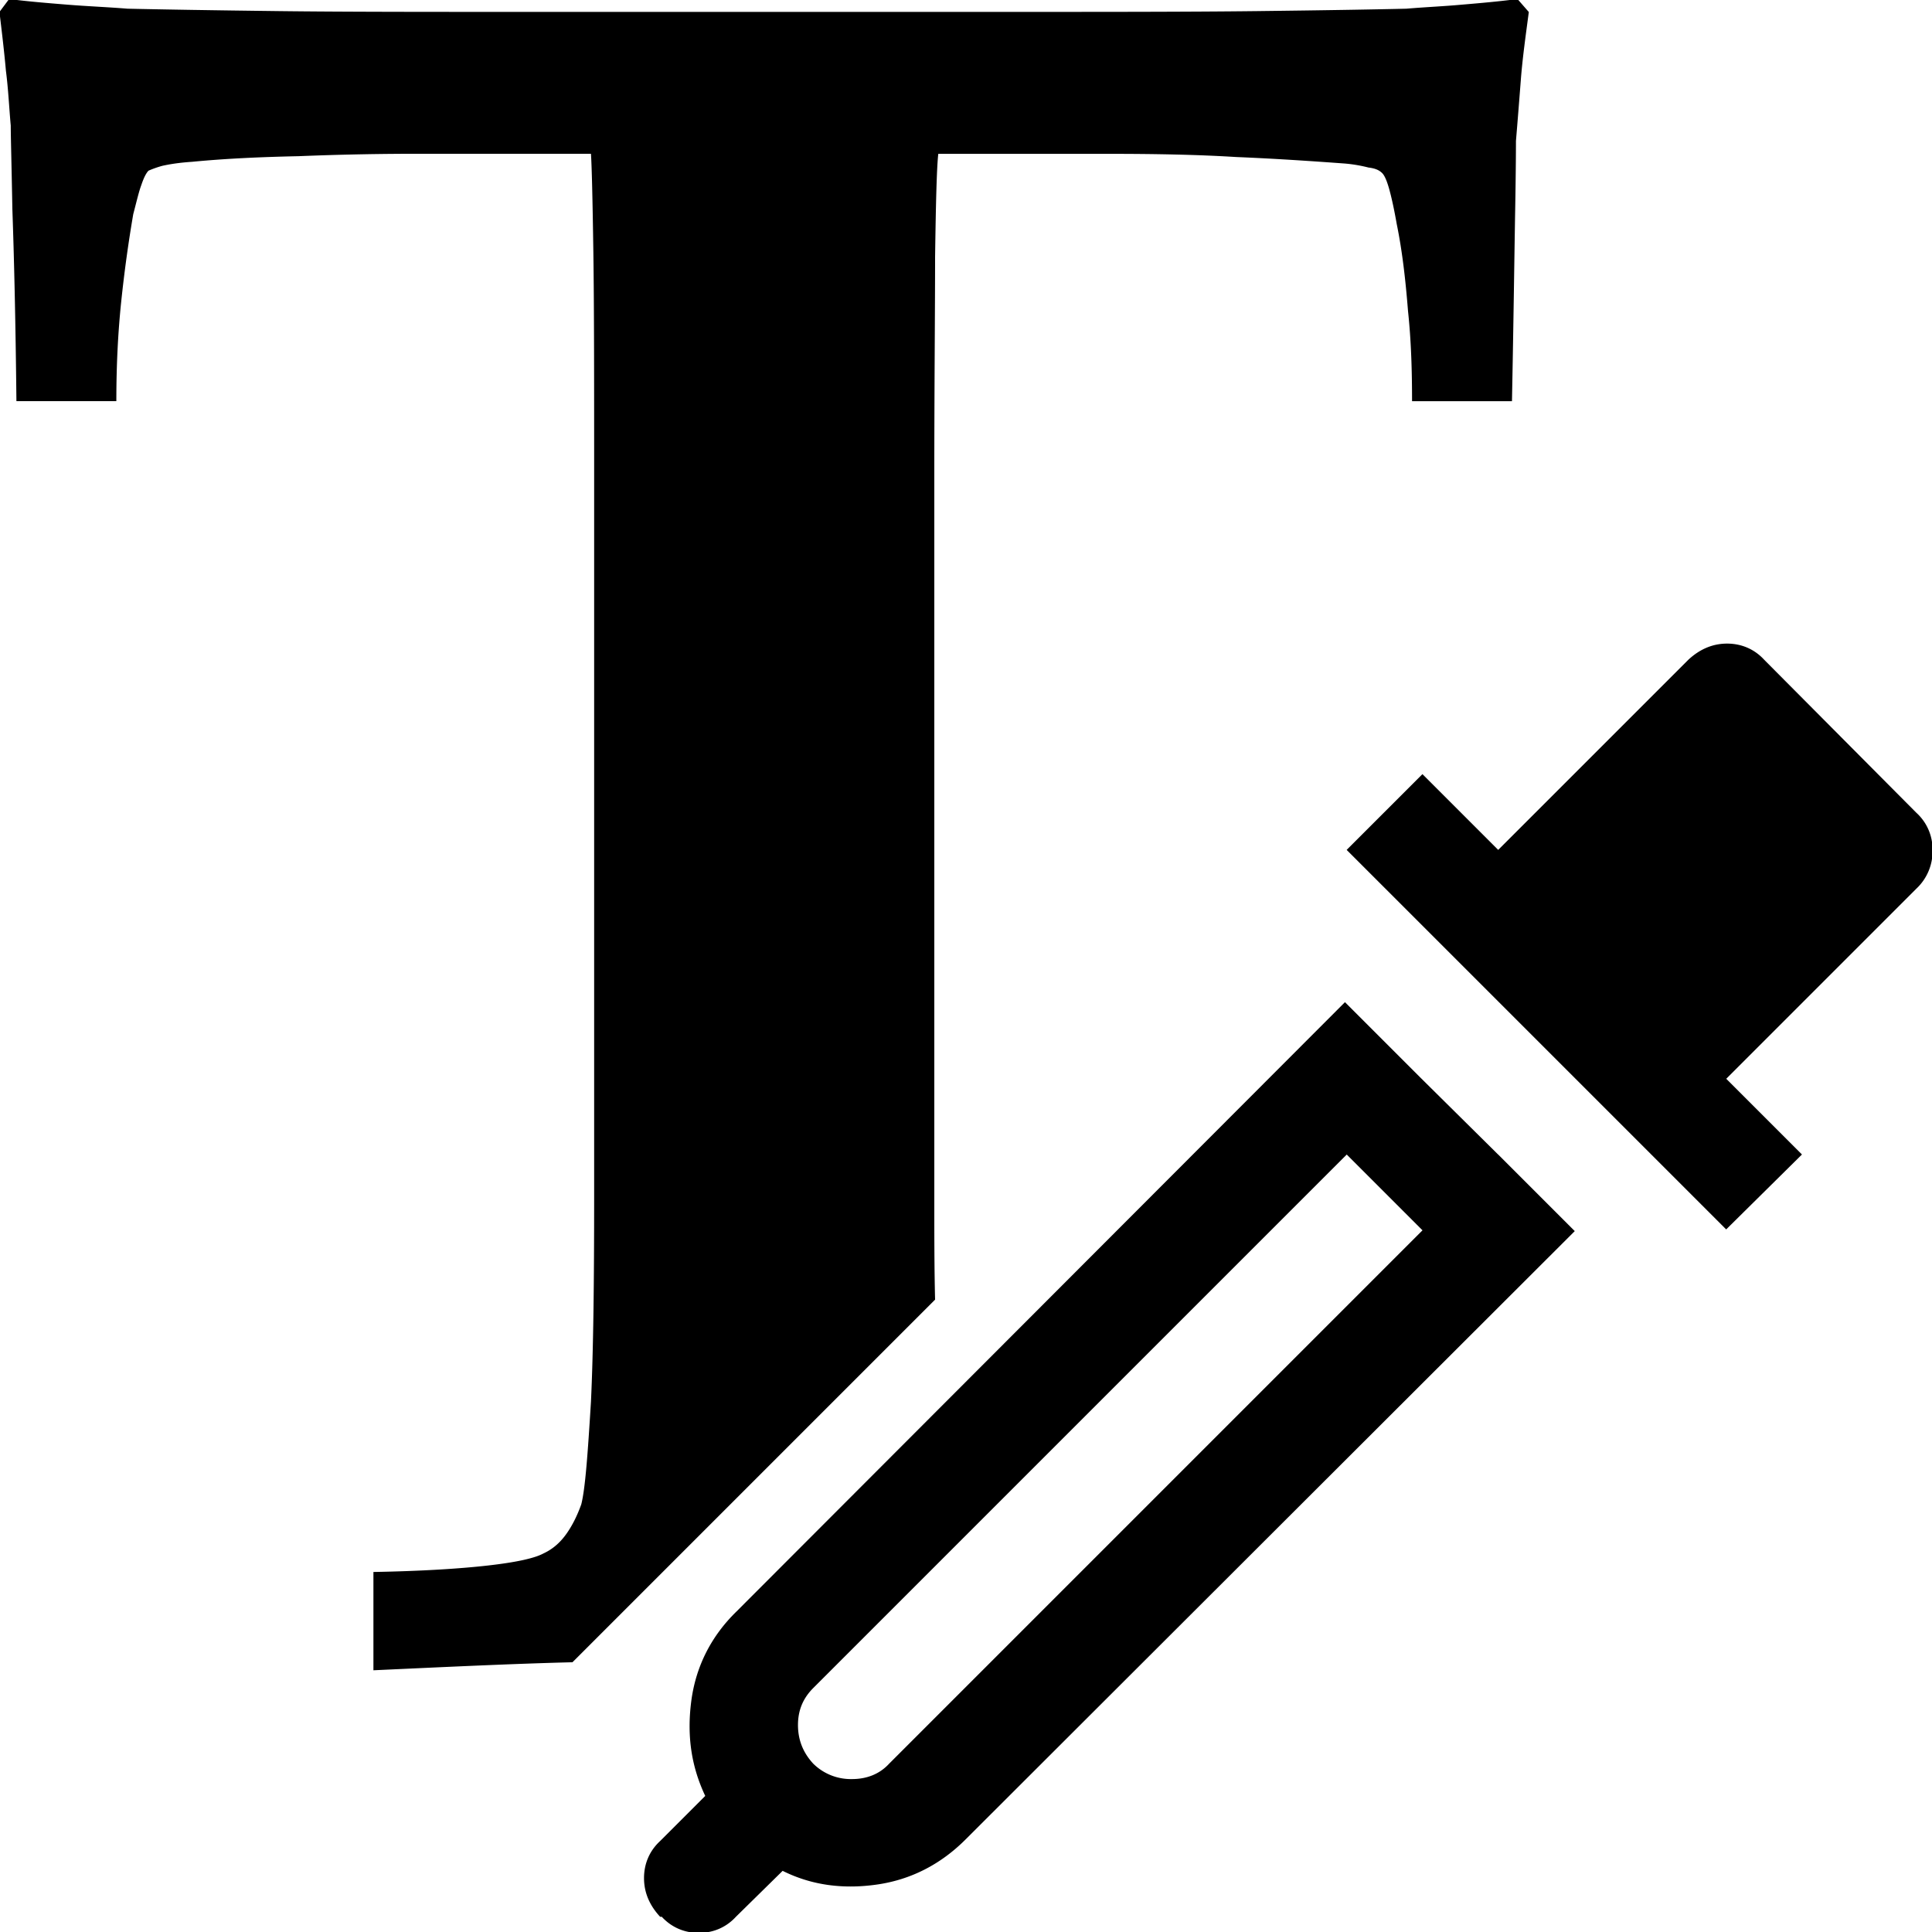 <svg xmlns="http://www.w3.org/2000/svg" viewBox="0 0 32 32"><path d="M24.815 19.123l1.268 1.268-10.09 10.076c-.414.414-.908.667-1.468.747s-1.081.013-1.562-.227l-.774.761c-.16.174-.374.267-.614.267s-.454-.093-.614-.267h-.027c-.174-.187-.267-.4-.267-.641s.093-.454.267-.614l.747-.747c-.24-.507-.307-1.028-.227-1.602.08-.561.334-1.054.747-1.455l10.076-10.09 1.268 1.268 1.268 1.255zm-1.254 1.255l-1.255-1.255-8.835 8.835c-.174.174-.254.374-.254.614s.08.454.254.641a.885.885 0 0 0 .641.254c.24 0 .454-.08.614-.254l8.835-8.835zm6.286-1.255l-1.255-1.255 3.15-3.15a.847.847 0 0 0 .267-.641.816.816 0 0 0-.267-.614l-2.522-2.536c-.16-.174-.374-.267-.614-.267s-.454.093-.641.267l-3.15 3.15-1.255-1.255-1.255 1.255 6.286 6.286 1.255-1.241zM25.136-.016c-.307.04-.614.067-.921.093-.294.027-.601.04-.921.067-.547.013-1.375.027-2.482.04-1.121.013-2.496.013-4.151.013H8.653c-1.602 0-2.95 0-4.031-.013S2.7.157 2.113.144C1.779.117 1.446.104 1.112.077S.458.024.151-.016l-.16.214c.04.334.08.667.107.974.04.307.053.614.08.908 0 .173.013.627.027 1.388.027.761.053 1.828.067 3.176h1.655c0-.587.027-1.134.08-1.642s.12-.988.2-1.455c.053-.2.093-.374.133-.48.04-.12.08-.2.12-.24a1.69 1.69 0 0 1 .227-.08c.12-.027.28-.053.494-.067.547-.053 1.134-.08 1.762-.093a48.46 48.46 0 0 1 2.029-.04h2.816c.013.187.027.734.04 1.642s.013 2.162.013 3.777v11.852c0 1.415-.013 2.549-.053 3.403-.053.854-.093 1.428-.16 1.695-.067.187-.147.347-.24.48s-.214.254-.387.334c-.147.08-.454.147-.921.2s-1.108.093-1.895.107v1.628c1.161-.053 2.269-.107 3.297-.133l6.006-6.006c-.013-.52-.013-1.081-.013-1.708V7.966c0-1.575.013-2.803.013-3.71.013-.908.027-1.481.053-1.708h2.816c.774 0 1.481.013 2.122.053.654.027 1.241.067 1.788.107.16.013.294.04.4.067.107.013.174.04.227.093.04.04.08.133.12.28s.08.334.12.561c.093.454.147.934.187 1.441.053.494.067 1.001.067 1.495h1.655c.027-1.375.04-2.429.053-3.163.013-.721.013-1.108.013-1.148.027-.32.053-.654.08-1.001.027-.36.08-.734.133-1.134l-.187-.214z"/></svg>